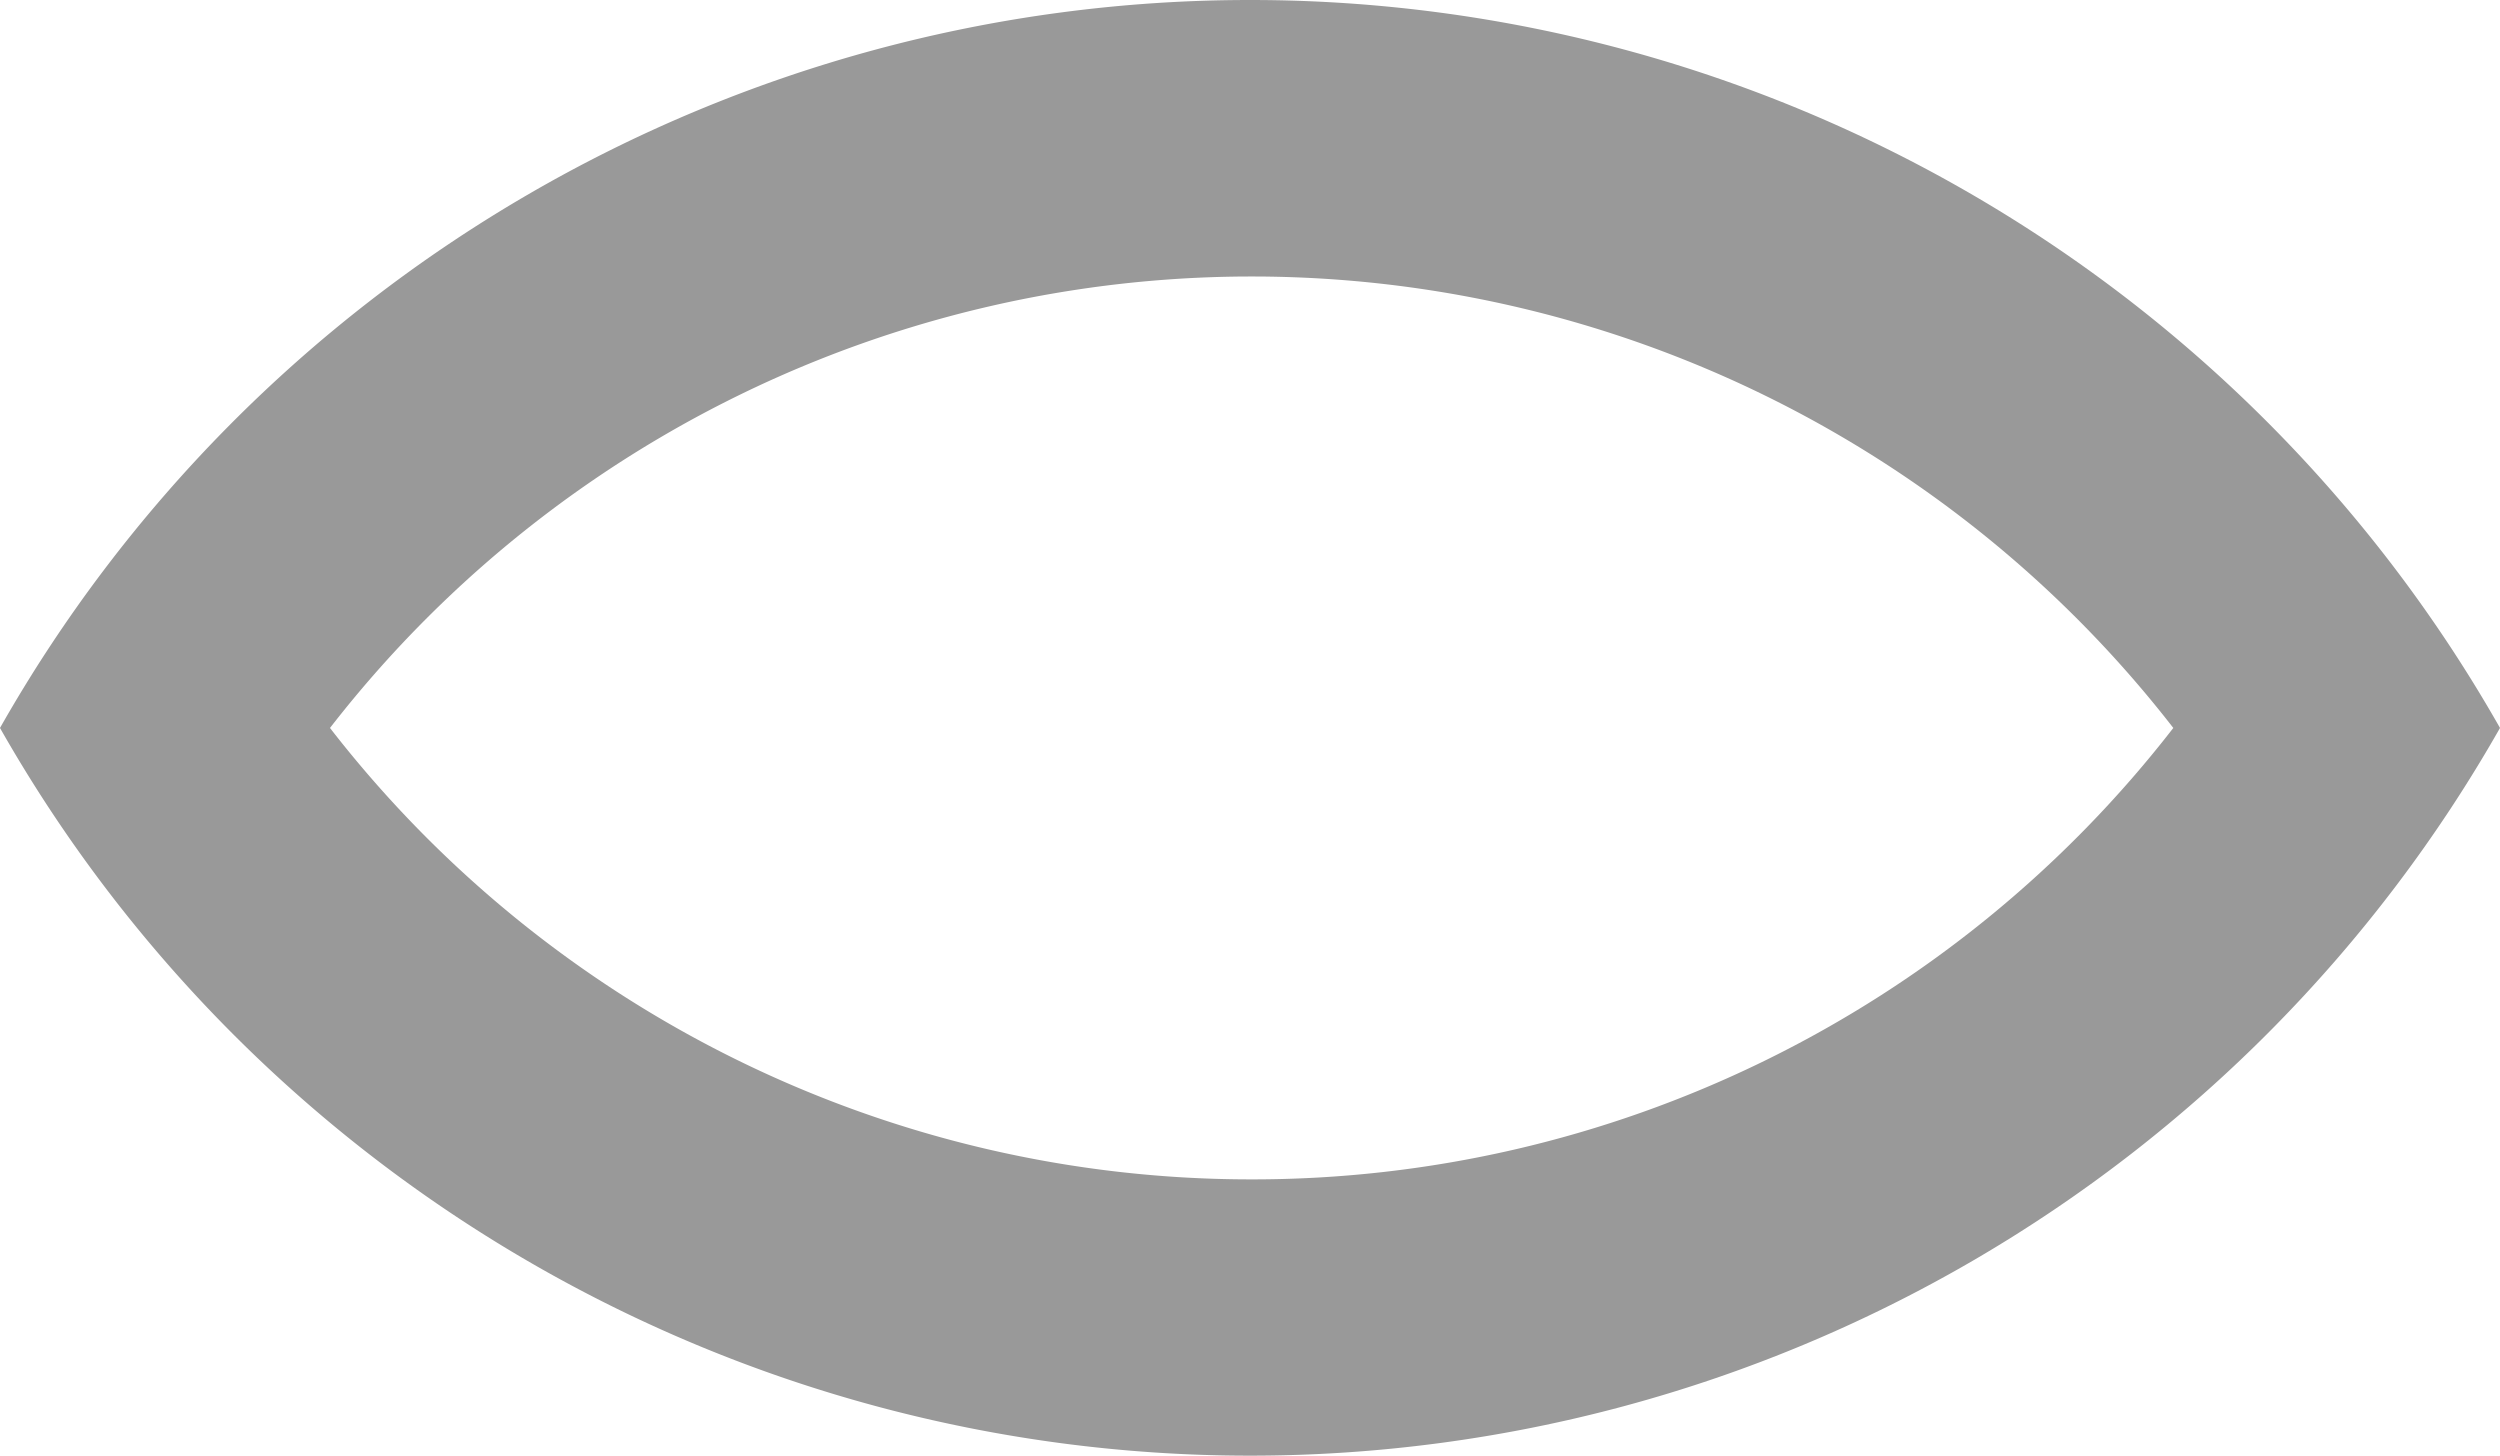 <svg id="Layer_1" data-name="Layer 1" xmlns="http://www.w3.org/2000/svg" viewBox="0 0 75.76 44.12"><defs><style>.cls-1{fill:#999;}.cls-2{fill:none;}</style></defs><title>ogen</title><path class="cls-1" d="M37.89,0A43.55,43.55,0,0,0,0,22.06a43.56,43.56,0,0,0,75.76,0A43.55,43.55,0,0,0,37.89,0m0,35.74A35.31,35.31,0,0,1,10,22.06a35.35,35.35,0,0,1,55.86,0A35.3,35.3,0,0,1,37.89,35.74"/><rect class="cls-2" x="-191.53" y="-128.24" width="290.85" height="170.9"/></svg>